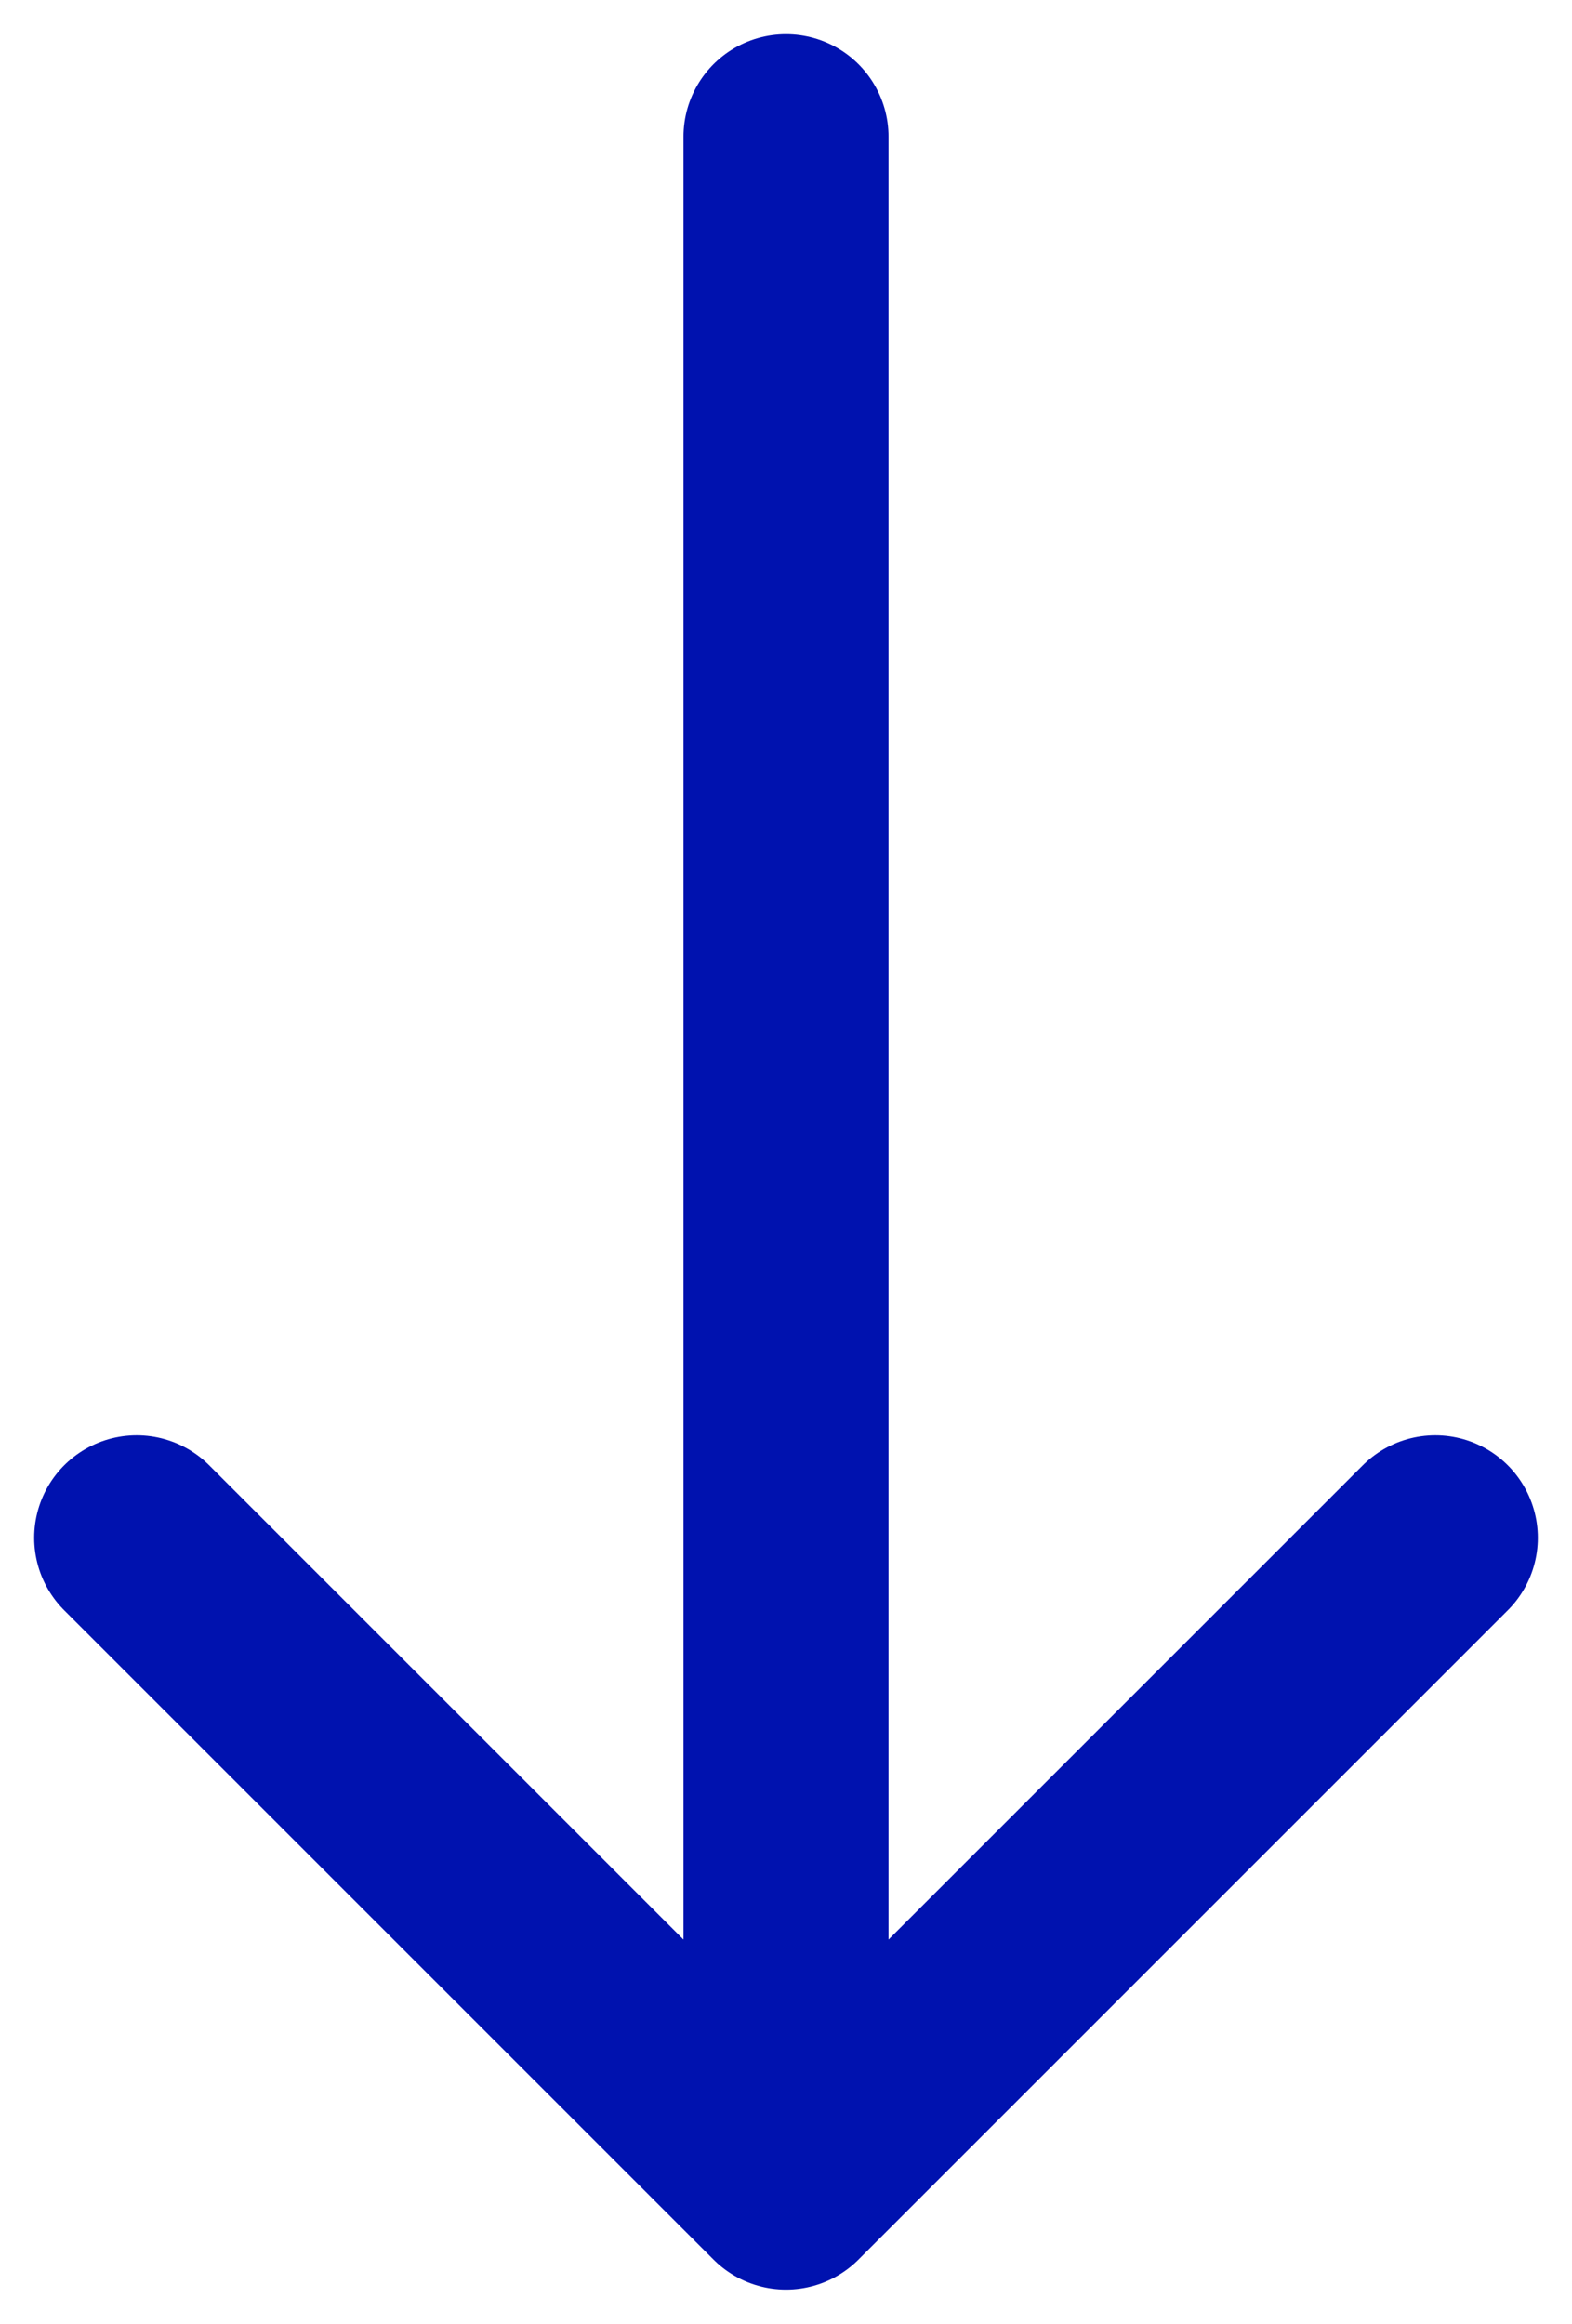 <svg width="23" height="34" viewBox="0 0 23 34" fill="none" xmlns="http://www.w3.org/2000/svg">
<path d="M21 22.5L11.5 32M11.5 32L2 22.5M11.5 32L11.5 2" stroke="#0012AF" stroke-width="3" stroke-linecap="round" stroke-linejoin="round"/>
</svg>
